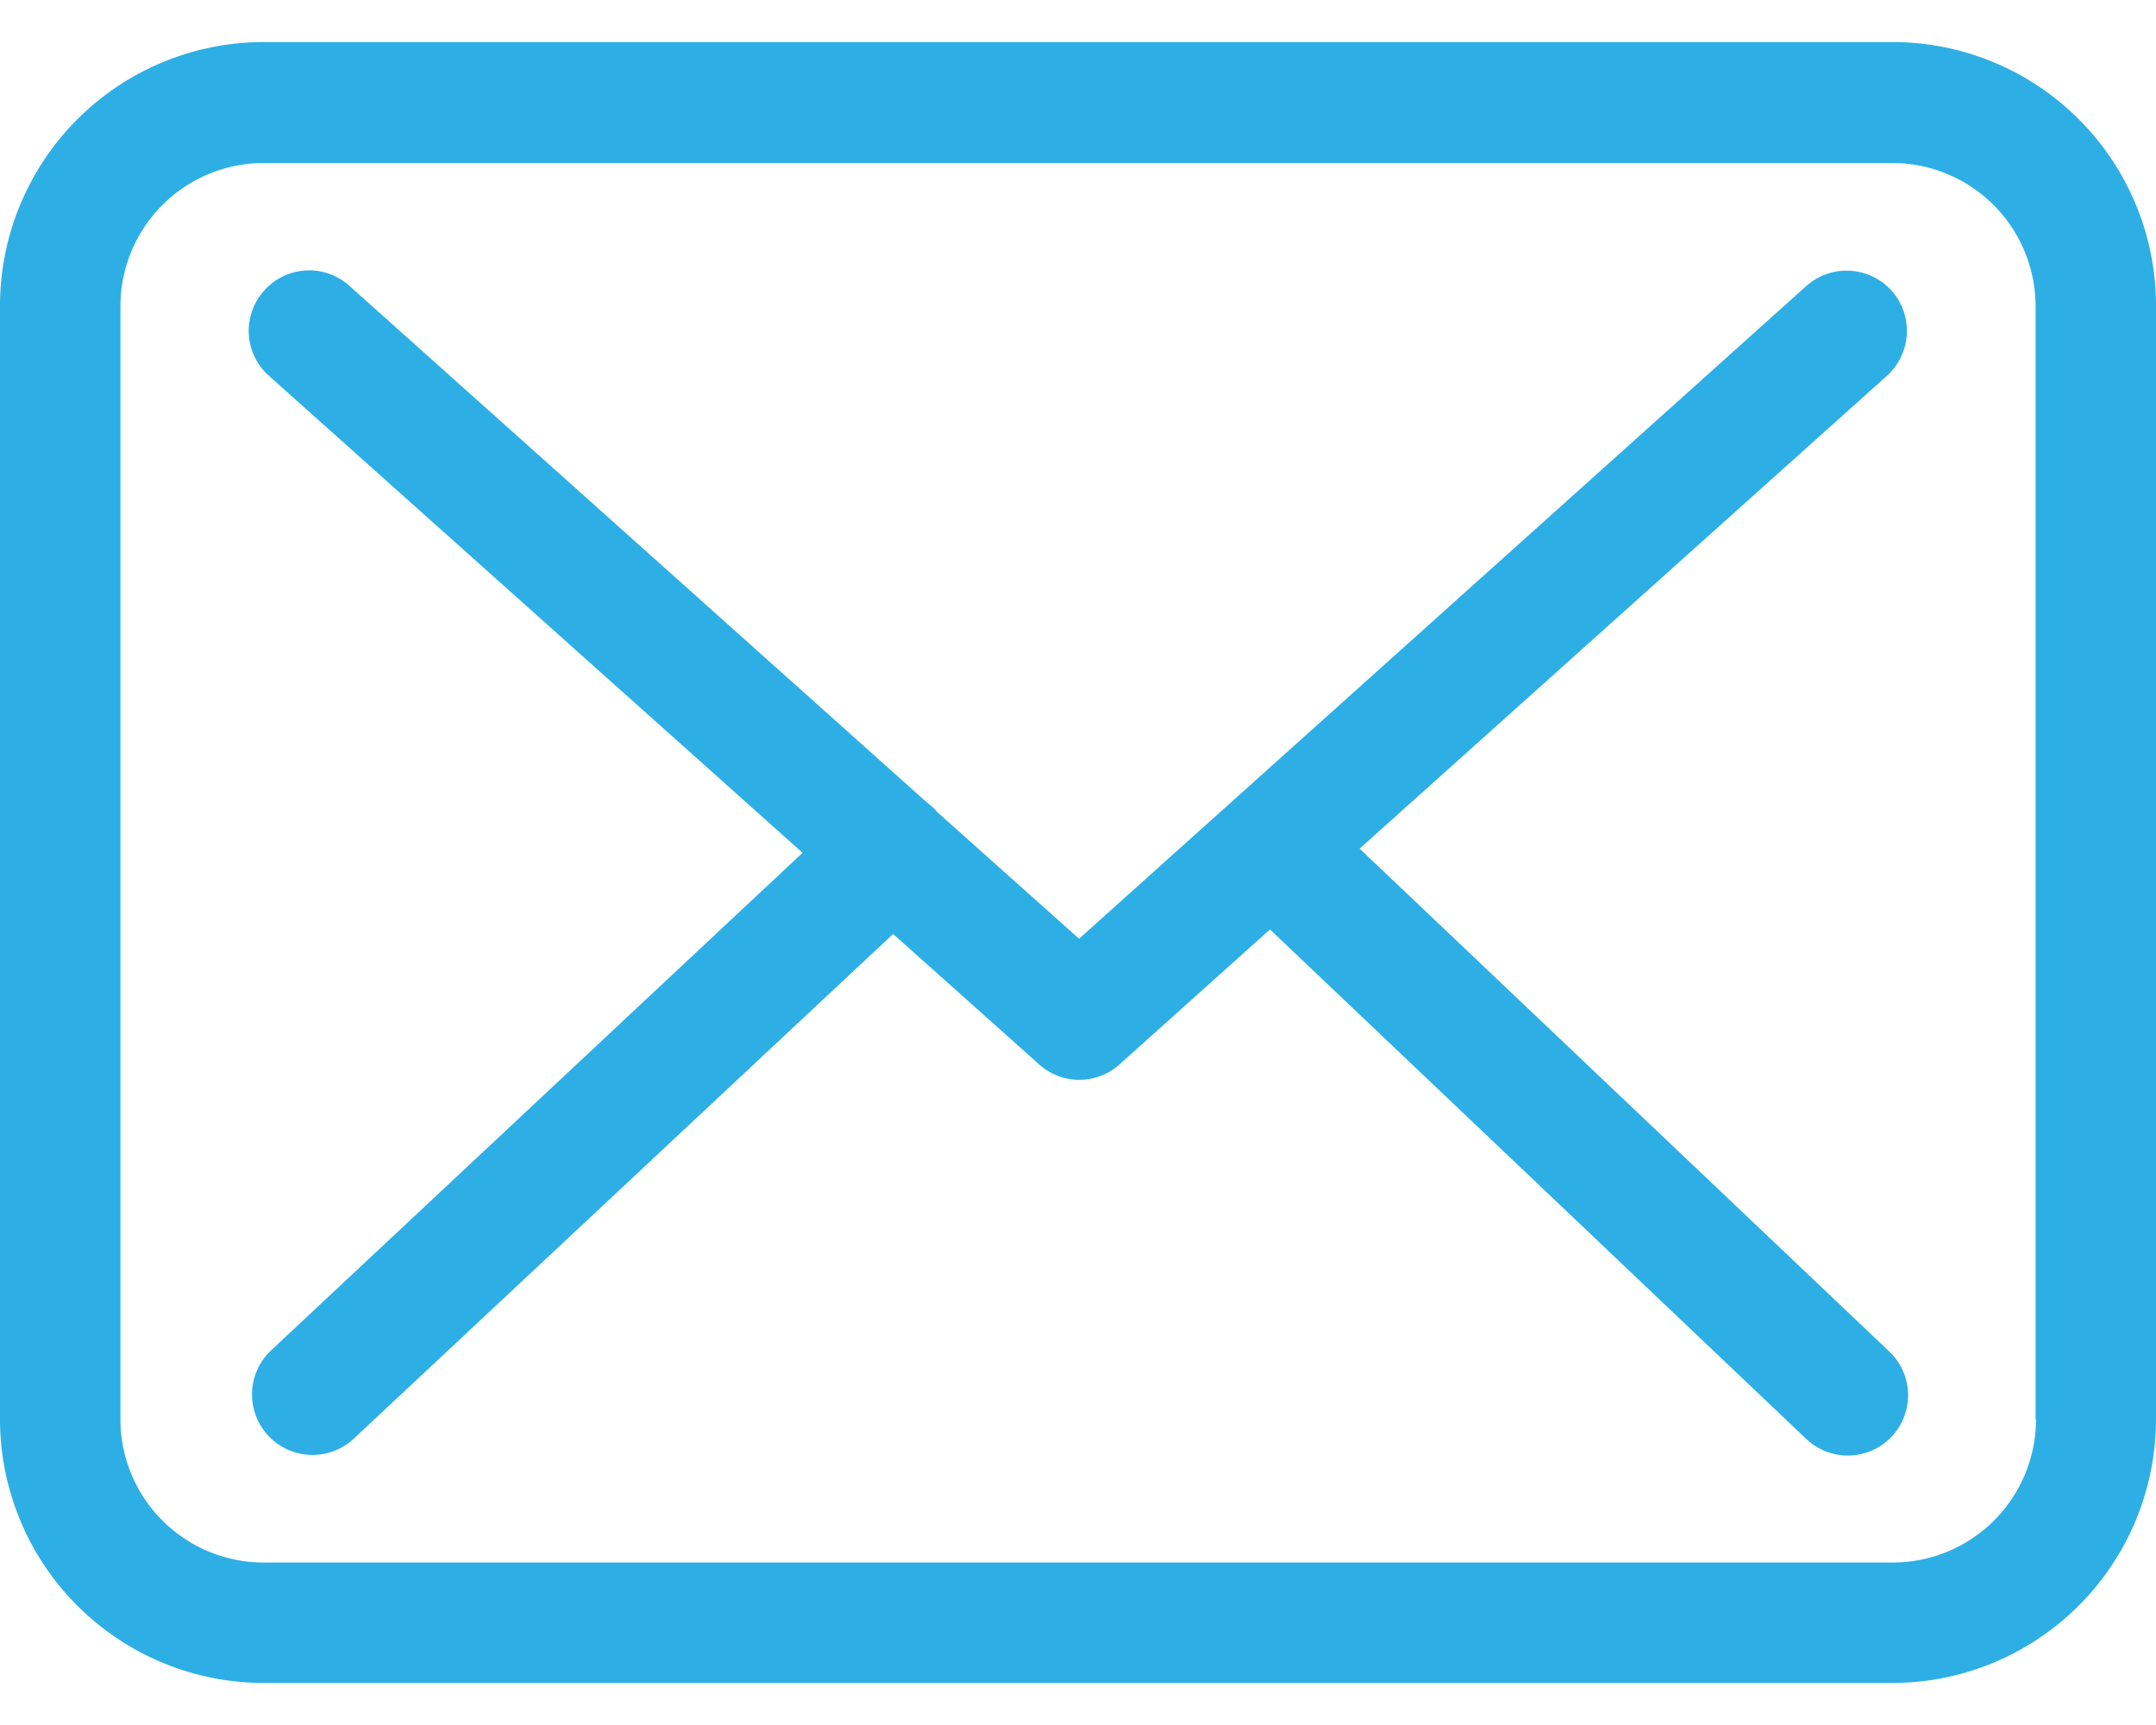 <svg width="20" height="16" fill="none" xmlns="http://www.w3.org/2000/svg"><path d="M17.558.39H2.446A2.448 2.448 0 0 0 0 2.835v10.33a2.448 2.448 0 0 0 2.446 2.445h15.108A2.448 2.448 0 0 0 20 13.164V2.84A2.445 2.445 0 0 0 17.558.39zm1.329 12.774a1.33 1.33 0 0 1-1.329 1.329H2.446a1.33 1.33 0 0 1-1.329-1.329V2.84a1.33 1.33 0 0 1 1.329-1.328h15.108a1.33 1.33 0 0 1 1.329 1.328v10.325h.004z" fill="#2DAFE5"/><path d="M12.613 7.871l4.892-4.386a.561.561 0 0 0 .041-.79.561.561 0 0 0-.79-.042L10.01 8.707 8.694 7.532c-.004-.004-.008-.008-.008-.012a.827.827 0 0 0-.09-.079L3.24 2.65a.558.558 0 0 0-.79.046.558.558 0 0 0 .045.79l4.95 4.424-4.929 4.614a.56.56 0 0 0 .766.82l5.003-4.681 1.357 1.212a.558.558 0 0 0 .745-.004l1.394-1.25 4.975 4.726a.558.558 0 0 0 .77-.811l-4.913-4.664z" fill="#2DAFE5"/></svg>